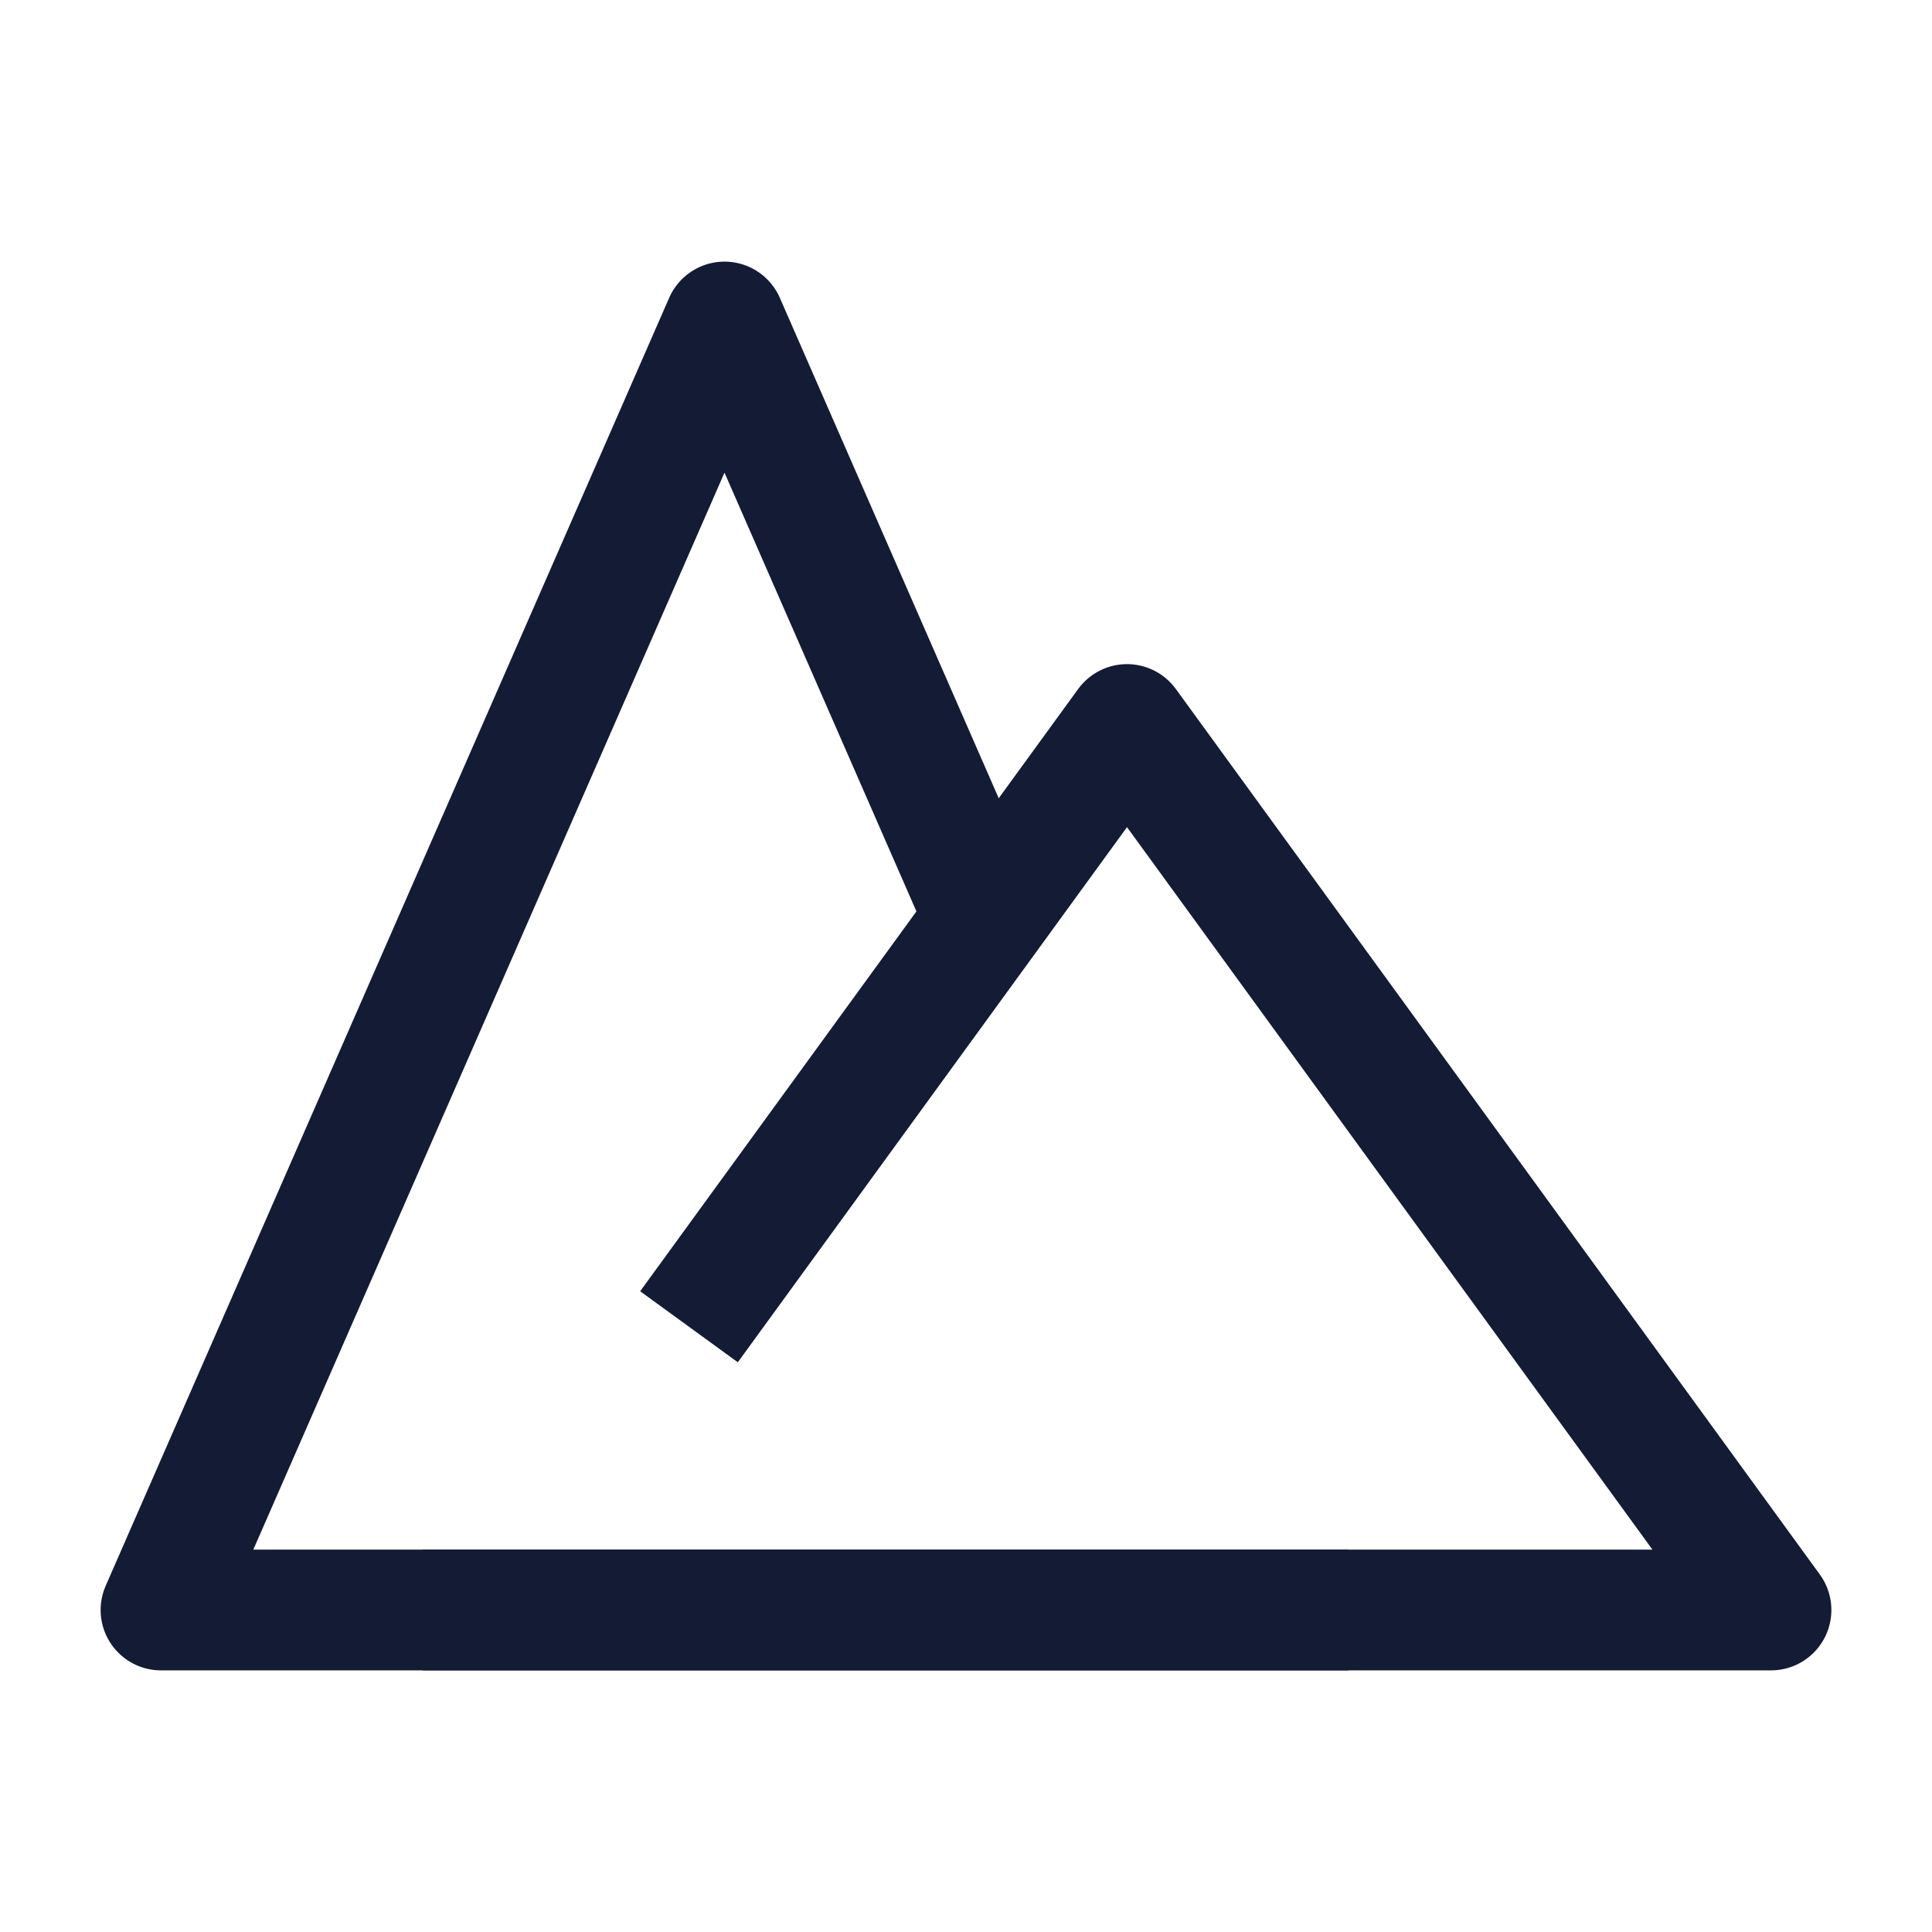 <svg width="24" height="24" viewBox="0 0 24 24" fill="none" xmlns="http://www.w3.org/2000/svg">
<path d="M16 20H2L9 4L12.062 11" stroke="#141B34" stroke-width="1.5" stroke-linecap="square" stroke-linejoin="round"/>
<path d="M6 20H22L14 9L9 15.875" stroke="#141B34" stroke-width="1.5" stroke-linecap="square" stroke-linejoin="round"/>
</svg>
